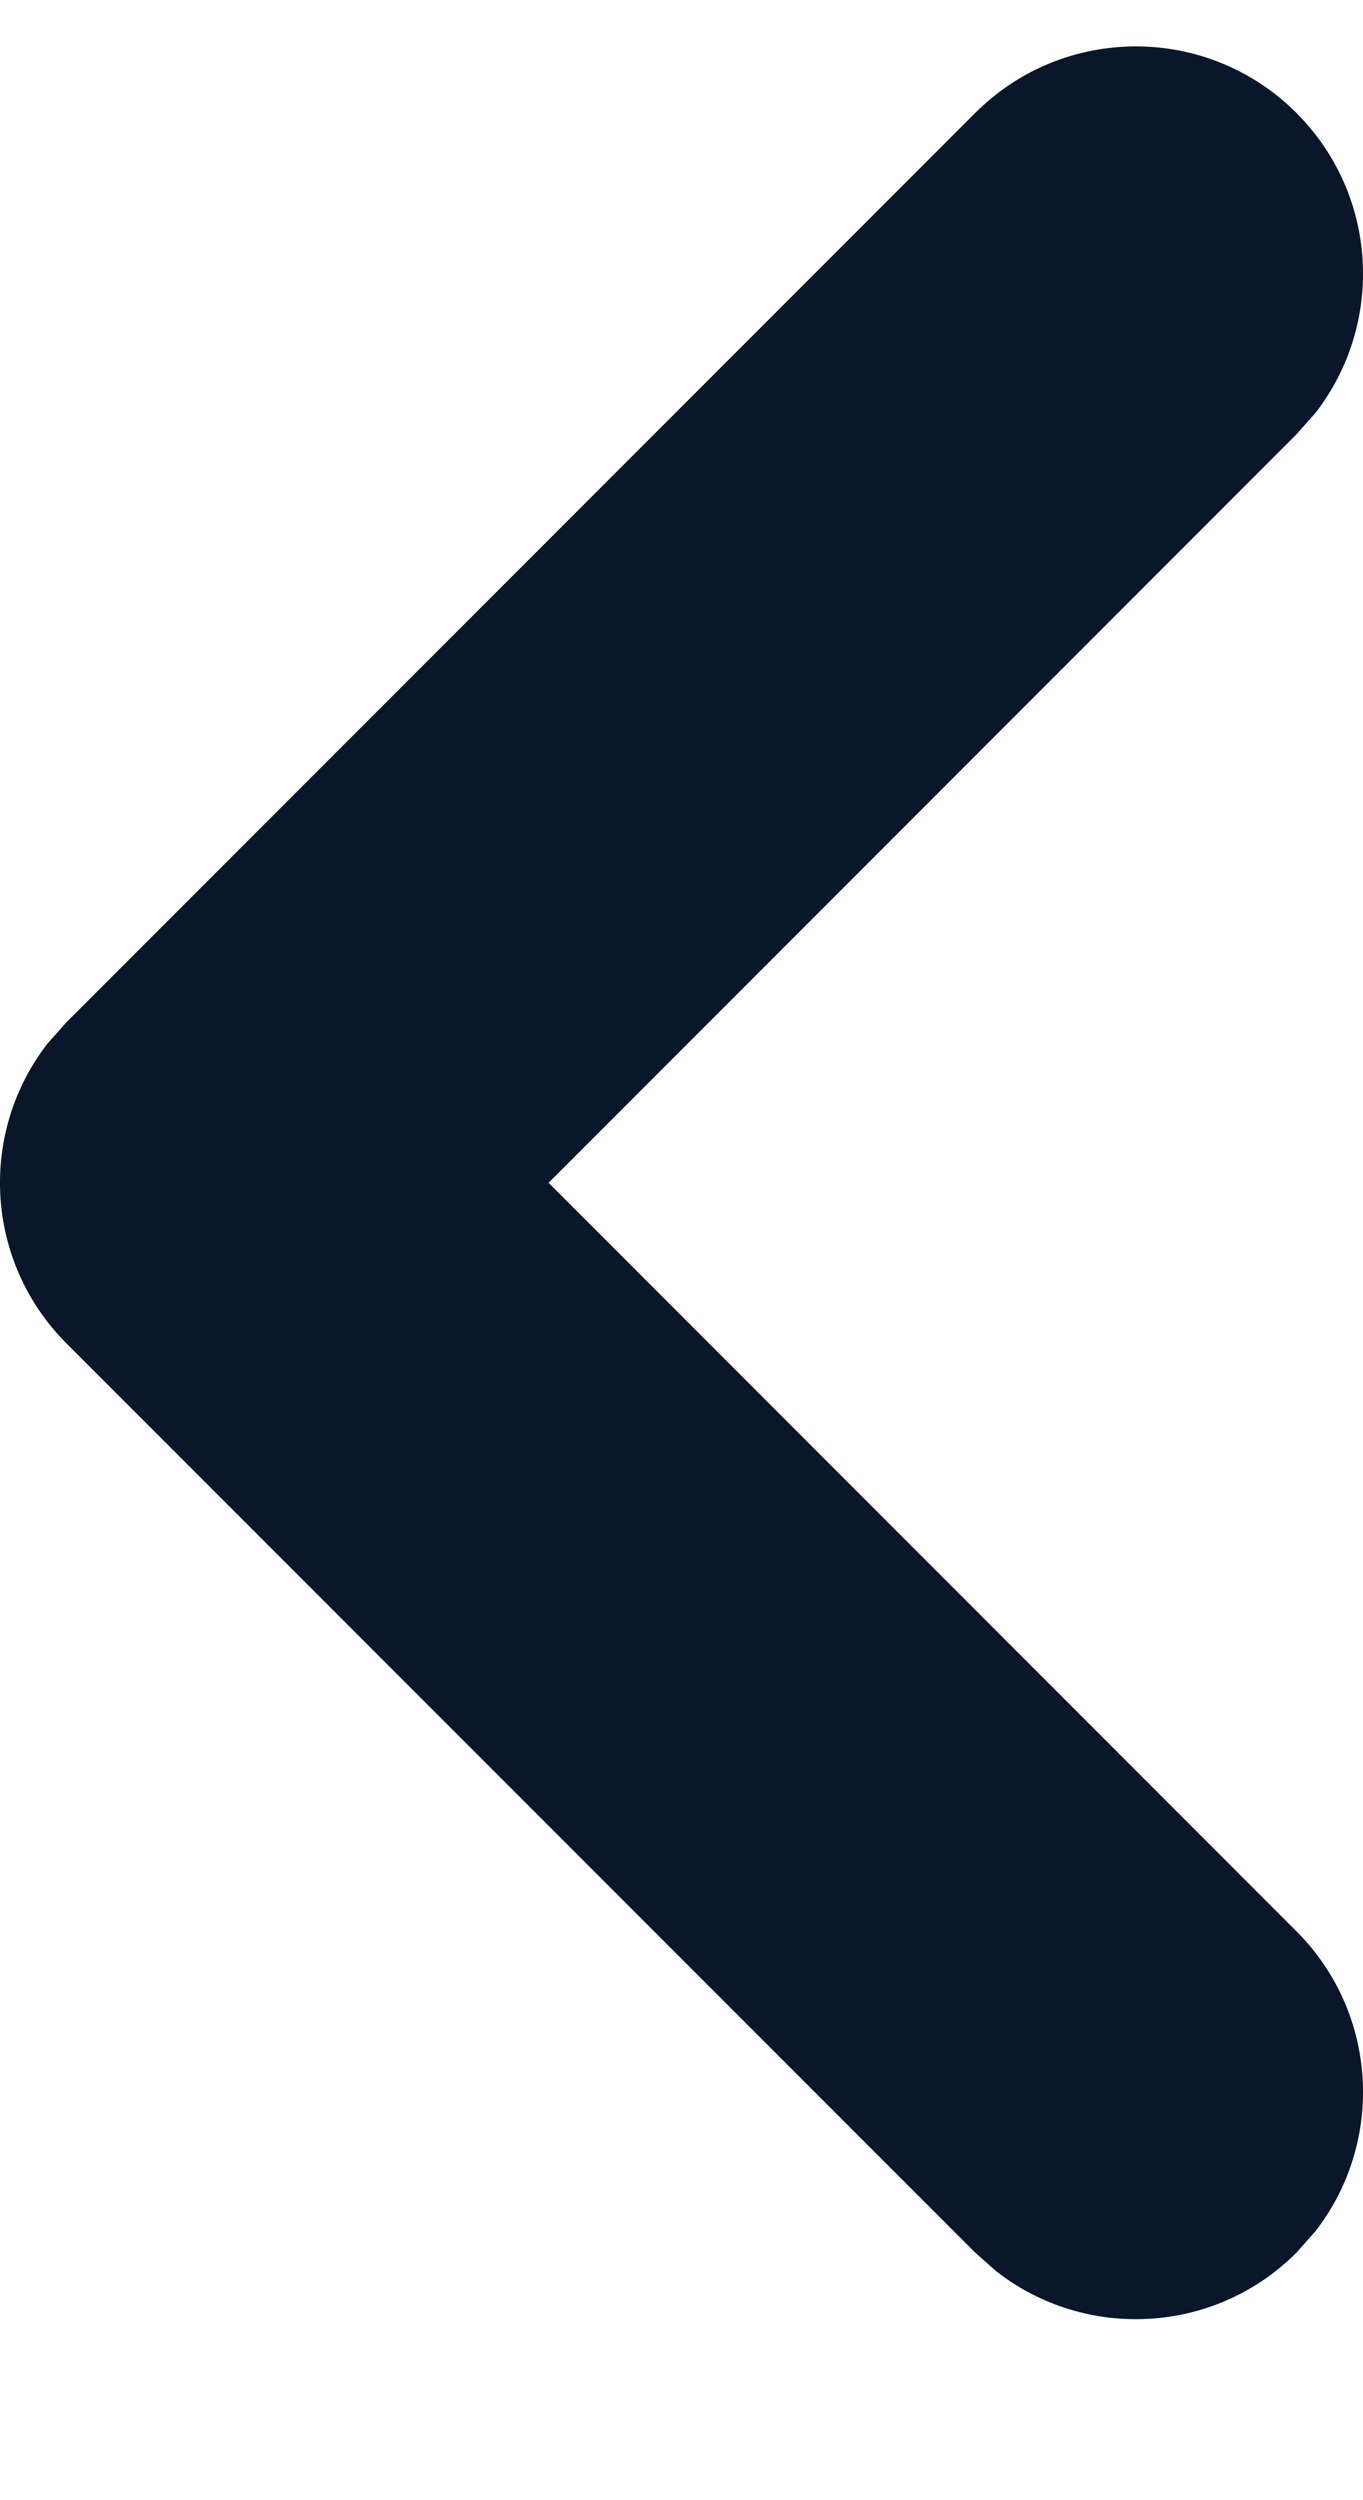 <svg width="12" height="22" viewBox="0 0 12 22" fill="none" xmlns="http://www.w3.org/2000/svg" xmlns:xlink="http://www.w3.org/1999/xlink">
<path d="M0.586,0.994C1.307,0.273 2.441,0.218 3.226,0.828L3.414,0.994L11.414,8.994C12.135,9.715 12.191,10.849 11.581,11.634L11.414,11.822L3.414,19.822C2.633,20.603 1.367,20.603 0.586,19.822C-0.135,19.101 -0.191,17.967 0.419,17.182L0.586,16.994L7.17,10.408L0.586,3.822C-0.135,3.101 -0.191,1.967 0.419,1.182L0.586,0.994Z" transform="rotate(180 6 10.408)" fill="#0A1629"/>
</svg>
